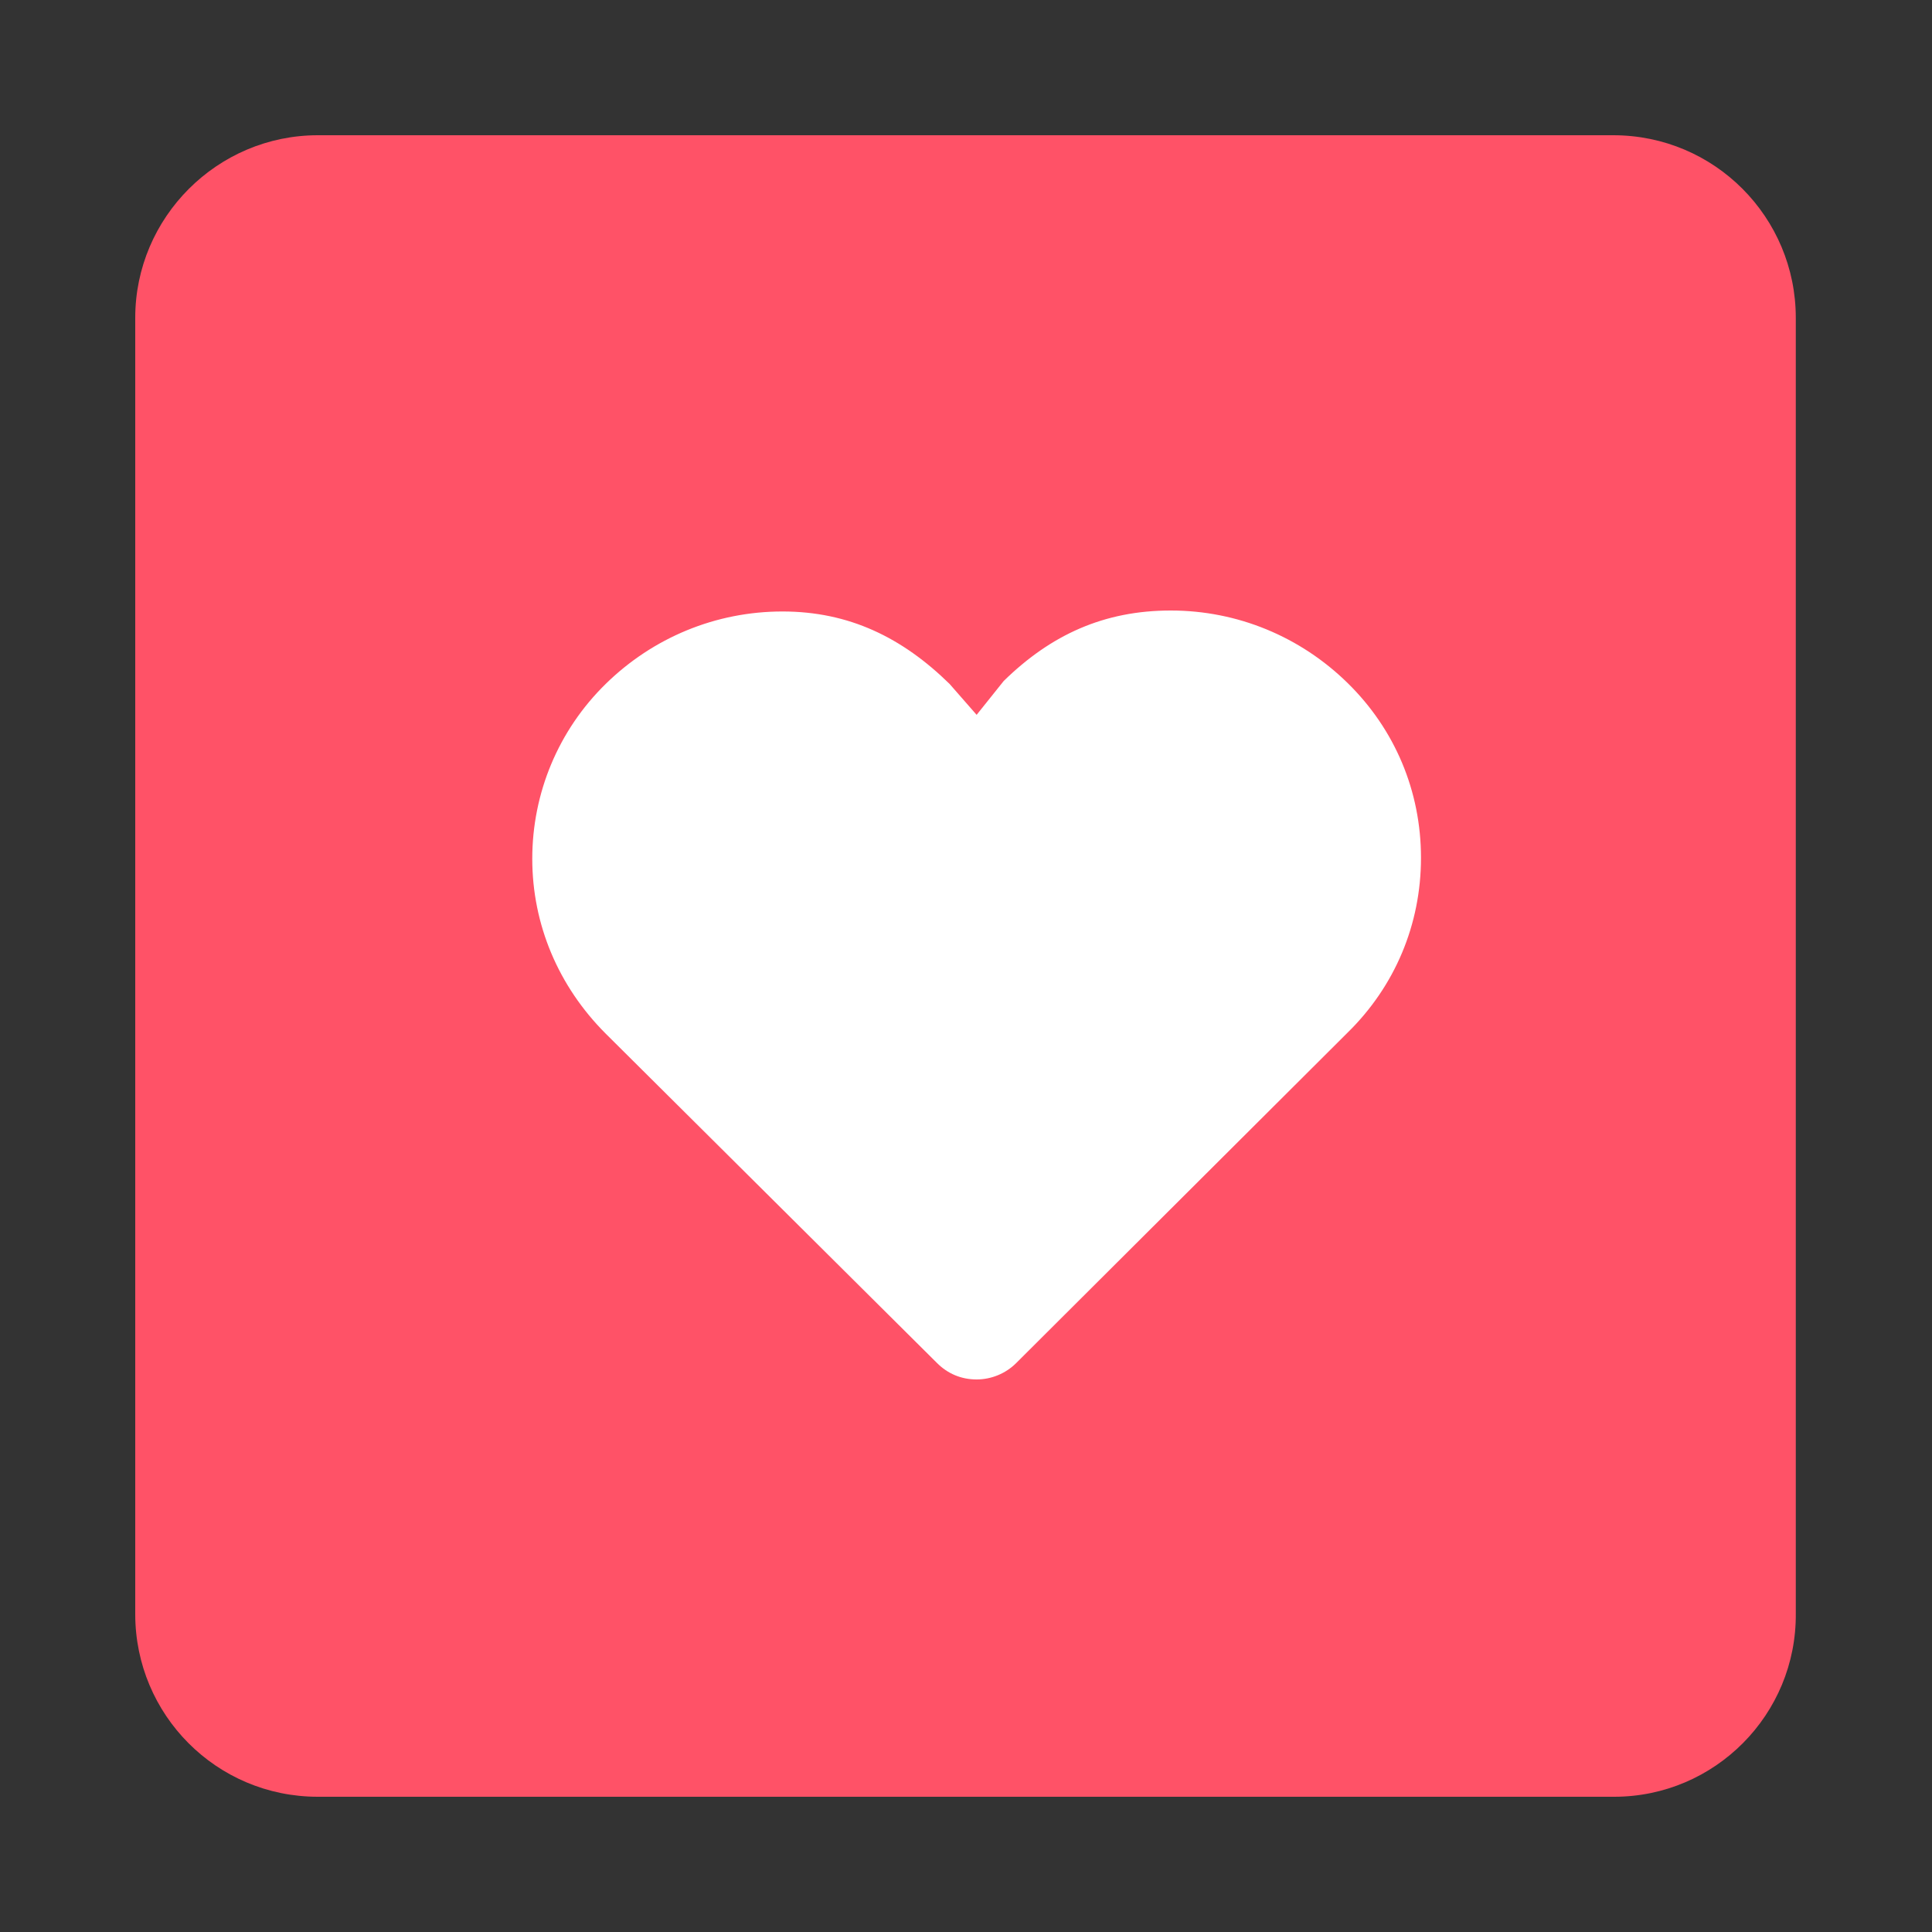 <?xml version="1.0" standalone="no"?><!DOCTYPE svg PUBLIC "-//W3C//DTD SVG 1.1//EN" "http://www.w3.org/Graphics/SVG/1.1/DTD/svg11.dtd"><svg t="1710849636263" class="icon" viewBox="0 0 1024 1024" version="1.1" xmlns="http://www.w3.org/2000/svg" p-id="9624" width="64" height="64" xmlns:xlink="http://www.w3.org/1999/xlink"><rect x="0" y="0" width="1024" height="1024" fill="#333333" stroke="none"/><path d="M855.552 952.32H168.448c-53.76 0-96.768-43.52-96.768-96.768V168.448C71.68 115.2 115.2 71.68 168.448 71.68H855.04c53.76 0 96.768 43.52 96.768 96.768V855.04c0.512 53.76-43.008 97.28-96.256 97.28z" fill="#FF5267" p-id="9625"></path><path d="M620.544 323.584c-35.328 0-63.488 12.8-88.576 37.376l-14.336 17.92-14.336-16.384C478.208 337.92 450.048 324.096 414.72 324.096S346.112 337.92 321.024 362.496s-38.912 57.856-38.912 92.672 13.824 67.584 38.912 92.672L496.64 722.432c5.632 5.632 12.8 8.704 20.992 8.704 7.68 0 15.36-3.072 20.992-8.704l175.616-175.104c25.088-24.576 38.912-57.344 38.912-92.672s-13.824-68.096-38.912-92.672c-25.088-24.576-58.368-38.4-93.696-38.4z" fill="#FFFFFF" p-id="9626"></path></svg>